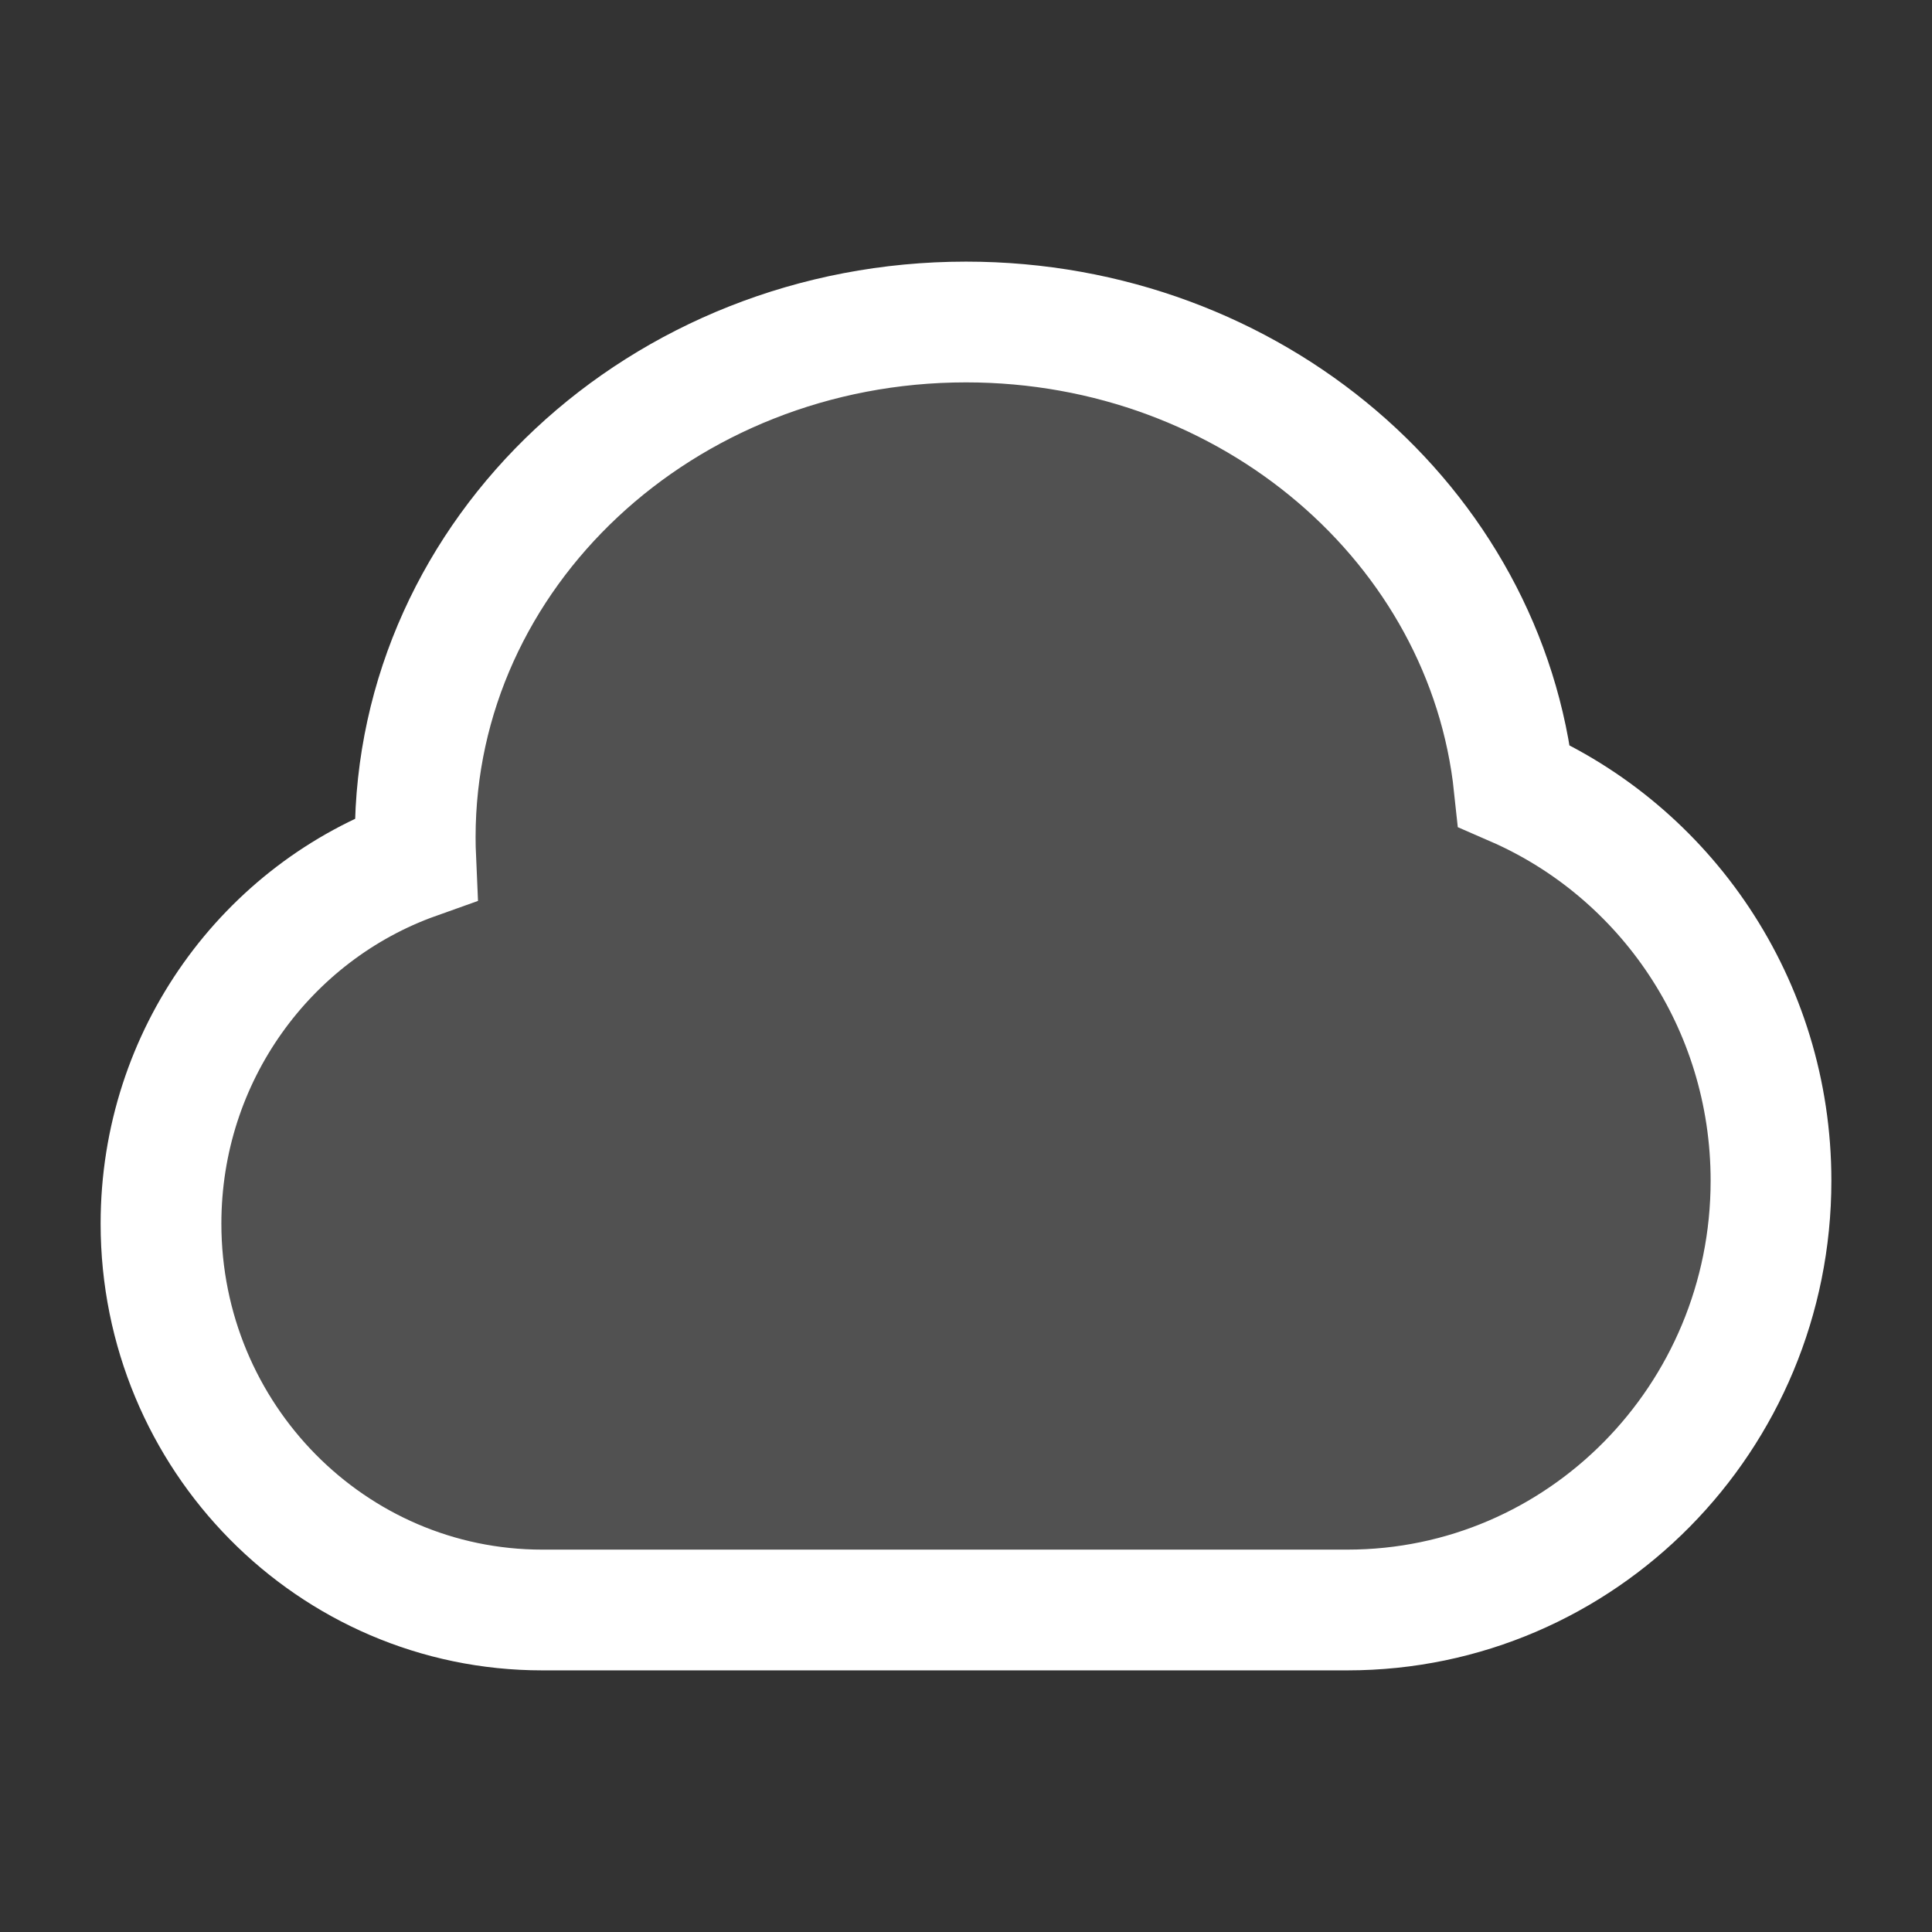<svg  viewBox="0 0 24 24" fill="none" xmlns="http://www.w3.org/2000/svg">
<rect x="0" y="0" width="24" height="24" fill="#333333" stroke="none"/>
<path d="M12 4C15.549 4 18.466 6.527 18.809 9.762C20.685 10.578 22 12.466 22 14.667C22 17.612 19.644 20 16.737 20L6.737 20C4.121 20 2 17.851 2 15.2C2 13.108 3.321 11.328 5.164 10.671C5.16 10.581 5.158 10.491 5.158 10.4C5.158 6.865 8.221 4 12 4Z" fill="white" fill-opacity="0.15" stroke="white" stroke-width="1.5"/>
</svg>
